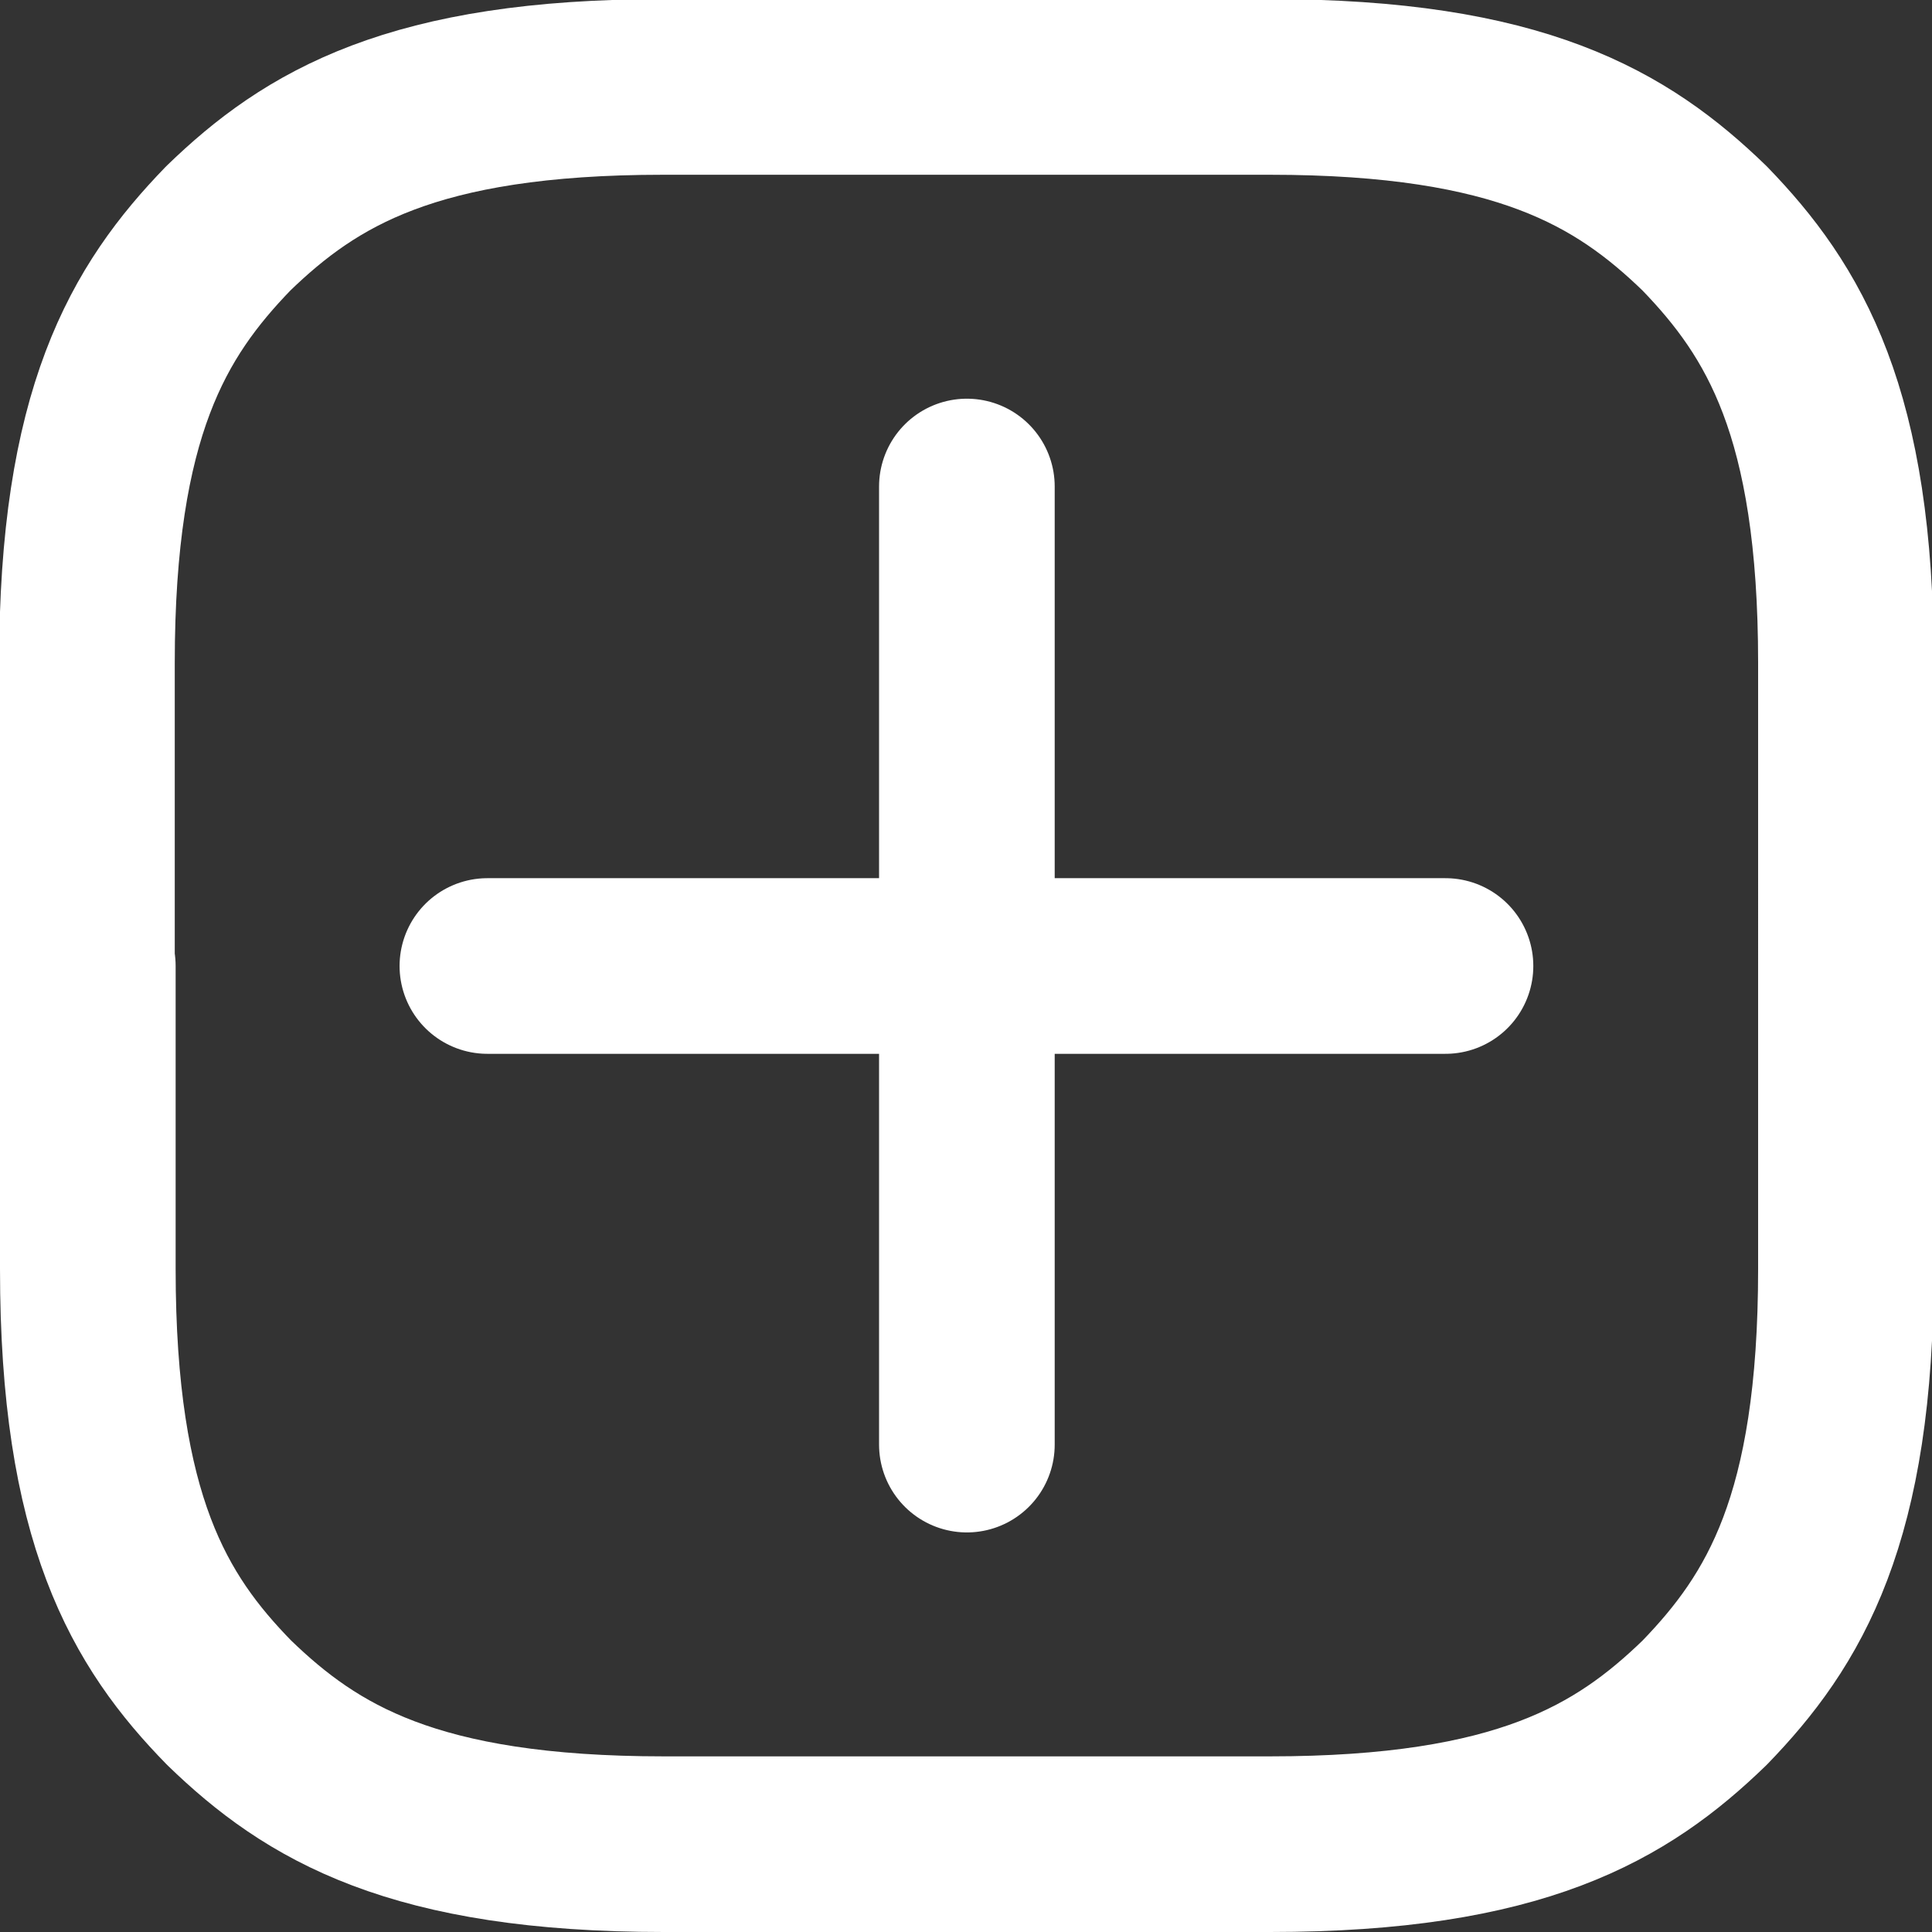 <?xml version="1.0" encoding="UTF-8"?>
<svg id="Layer_1" data-name="Layer 1" xmlns="http://www.w3.org/2000/svg" viewBox="0 0 22 22">
  <rect x="0" y="0" width="22" height="22" fill="#333333" stroke="none"/>
  <defs>
    <style>
      .cls-1 {
        fill: none;
        stroke: #fff;
        stroke-linecap: round;
        stroke-linejoin: round;
        stroke-width: 2px;
      }
    </style>
  </defs>
  <path class="cls-1" d="M1,11v3.45c0,2.85,.7,4.01,1.61,4.94,.94,.91,2.1,1.61,4.95,1.61h6.9c2.85,0,4.01-.7,4.95-1.61,.91-.94,1.61-2.09,1.61-4.94V7.55c0-2.85-.7-4.01-1.61-4.95-.94-.91-2.1-1.61-4.95-1.61H7.55c-2.85,0-4.01,.7-4.95,1.61-.91,.94-1.61,2.1-1.61,4.95v3.45Zm4.55,0h10.91m-5.45-5.46v10.91"/>
</svg>